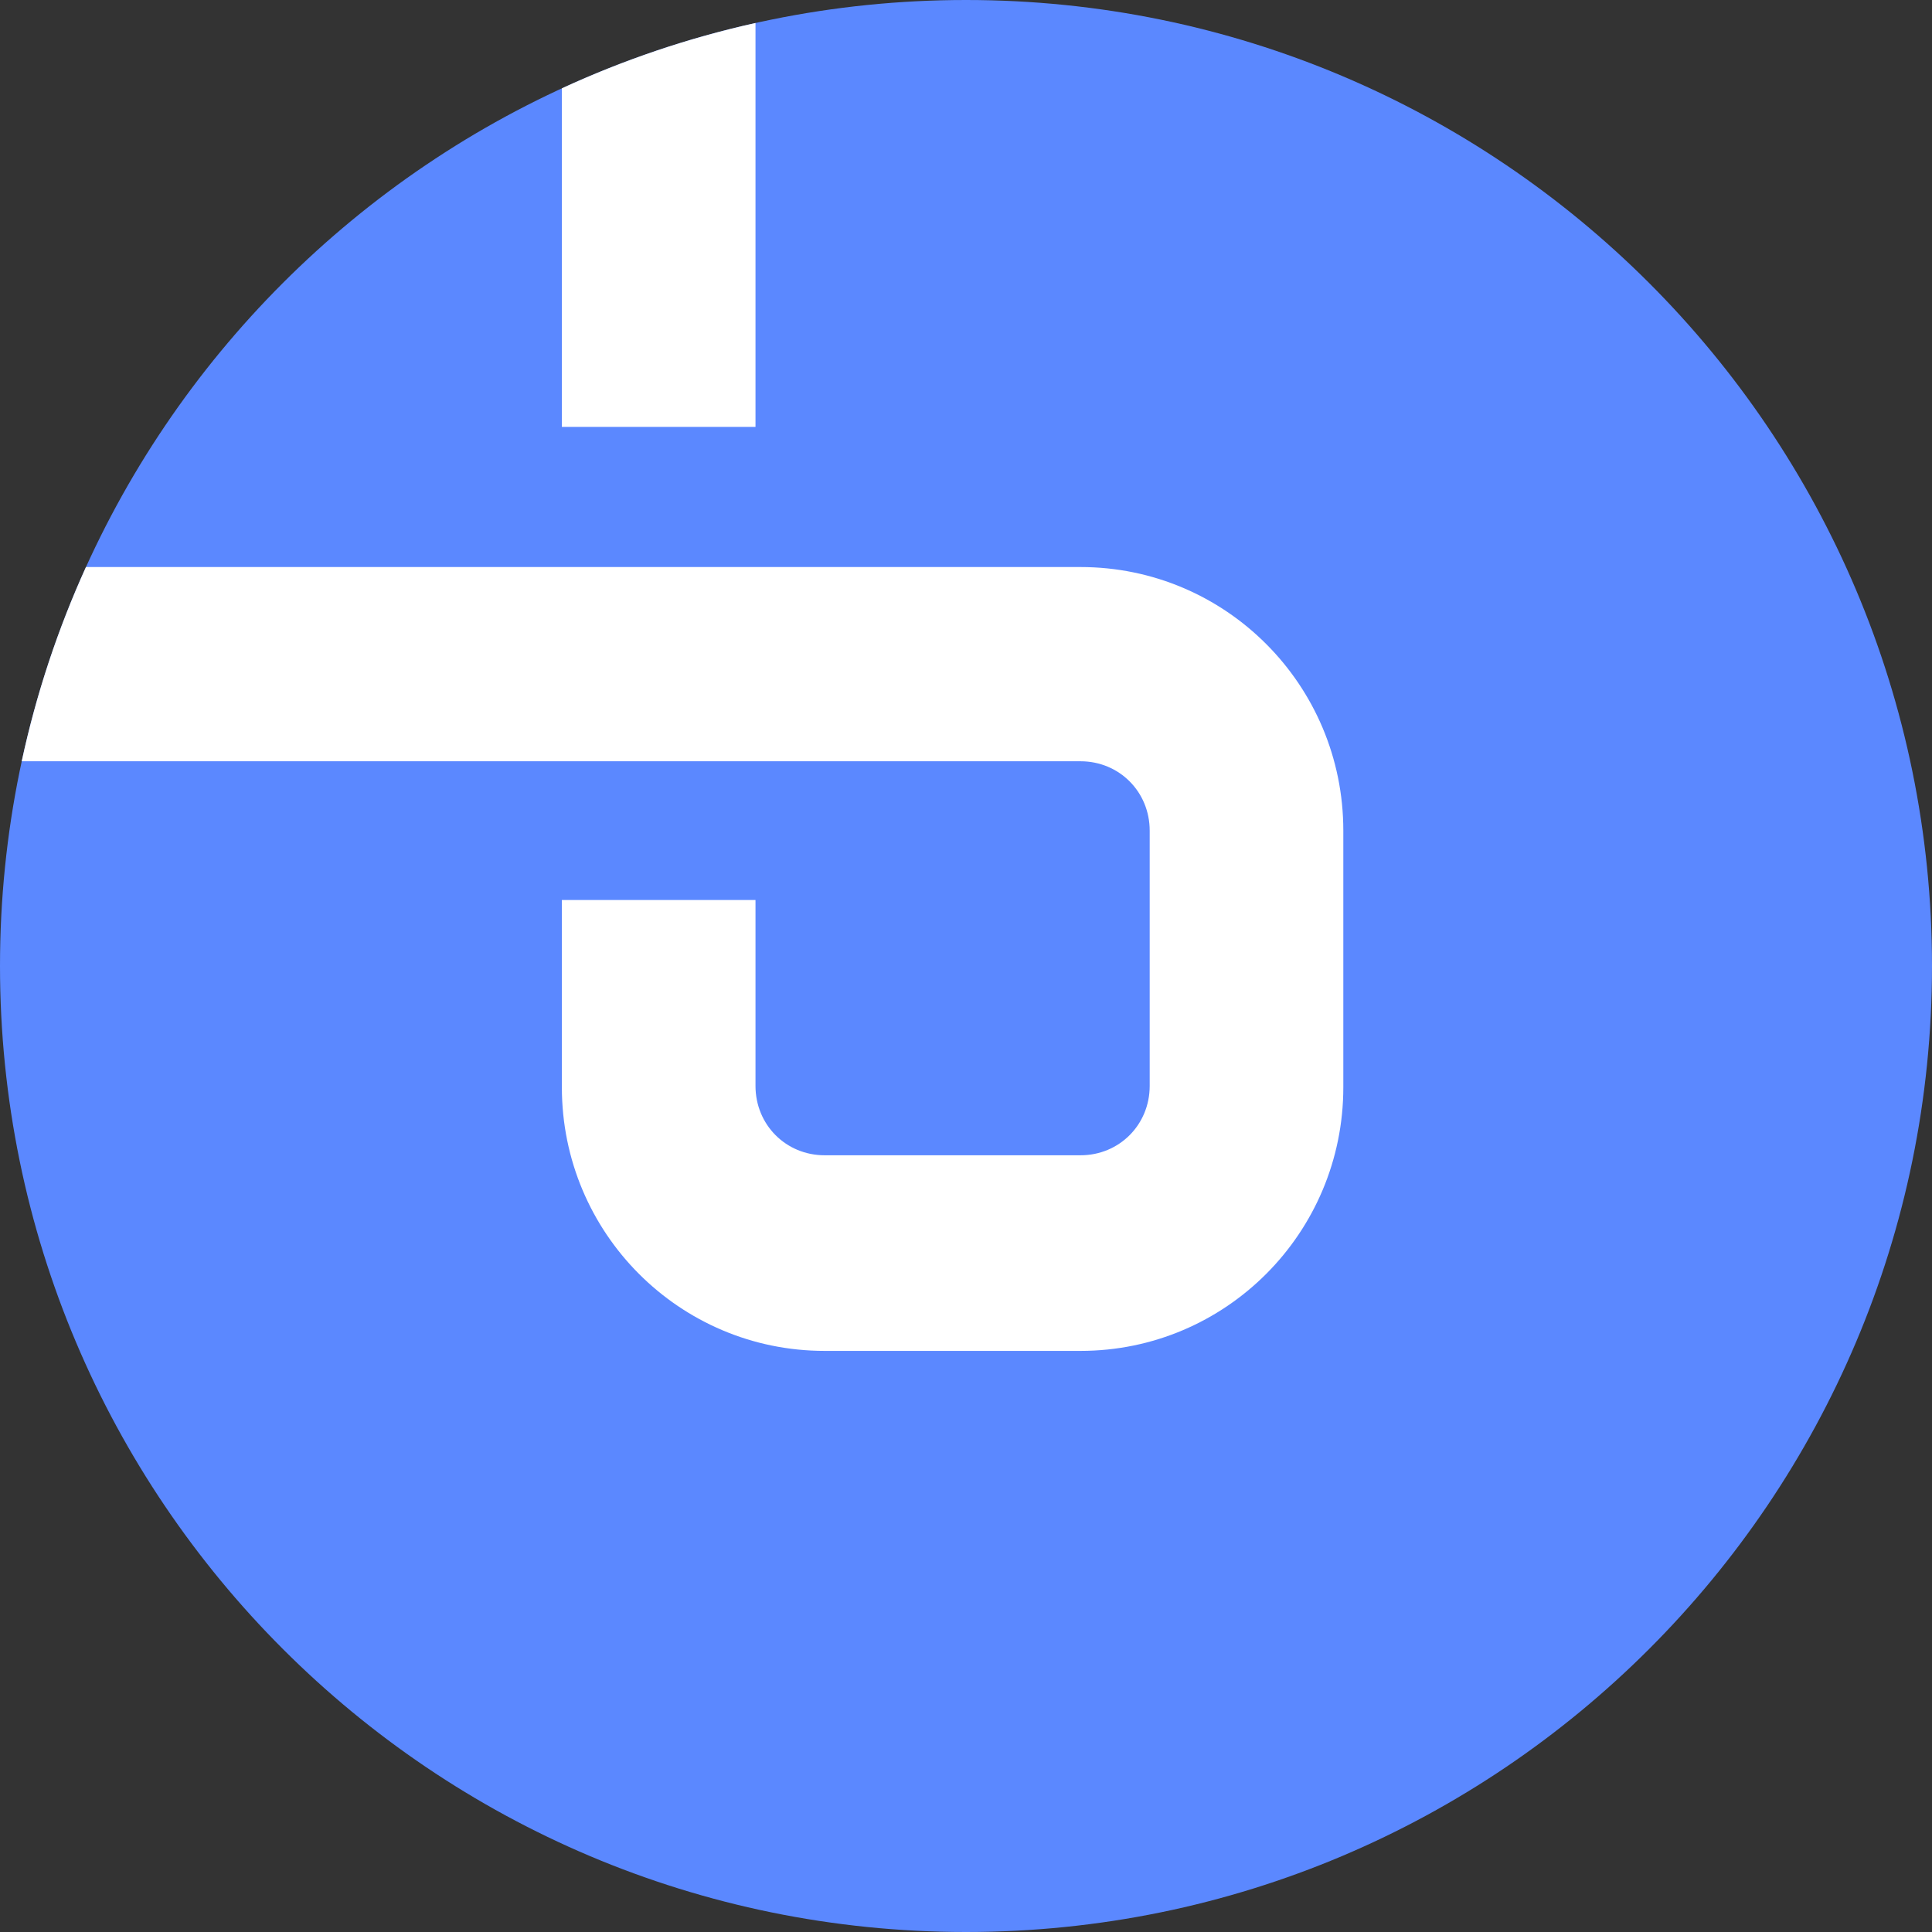 <svg xmlns="http://www.w3.org/2000/svg" width="90" height="90" fill="none" viewBox="0 0 90 90"><rect x="0" y="0" width="90" height="90" fill="#333333" stroke="none"/><path fill="#5B88FF" d="M0 45C0 20.147 20.147 0 45 0V0C69.853 0 90 20.147 90 45V45C90 69.853 69.853 90 45 90V90C20.147 90 0 69.853 0 45V45Z"/><path fill="#fff" d="M26.174 4.115C29.031 2.797 32.051 1.77 35.194 1.071V19.887H26.174V4.115Z"/><path fill="#fff" d="M1.012 35.463C1.692 32.311 2.702 29.283 4.004 26.415H50.335C57.101 26.415 62.577 31.908 62.577 38.694V50.65C62.577 57.436 57.101 62.93 50.335 62.93H38.415C31.65 62.93 26.174 57.436 26.174 50.65V41.926H35.194V50.586C35.194 52.395 36.611 53.817 38.415 53.817H50.335C52.139 53.817 53.557 52.395 53.557 50.586V38.694C53.557 36.885 52.139 35.463 50.335 35.463H1.012Z"/></svg>